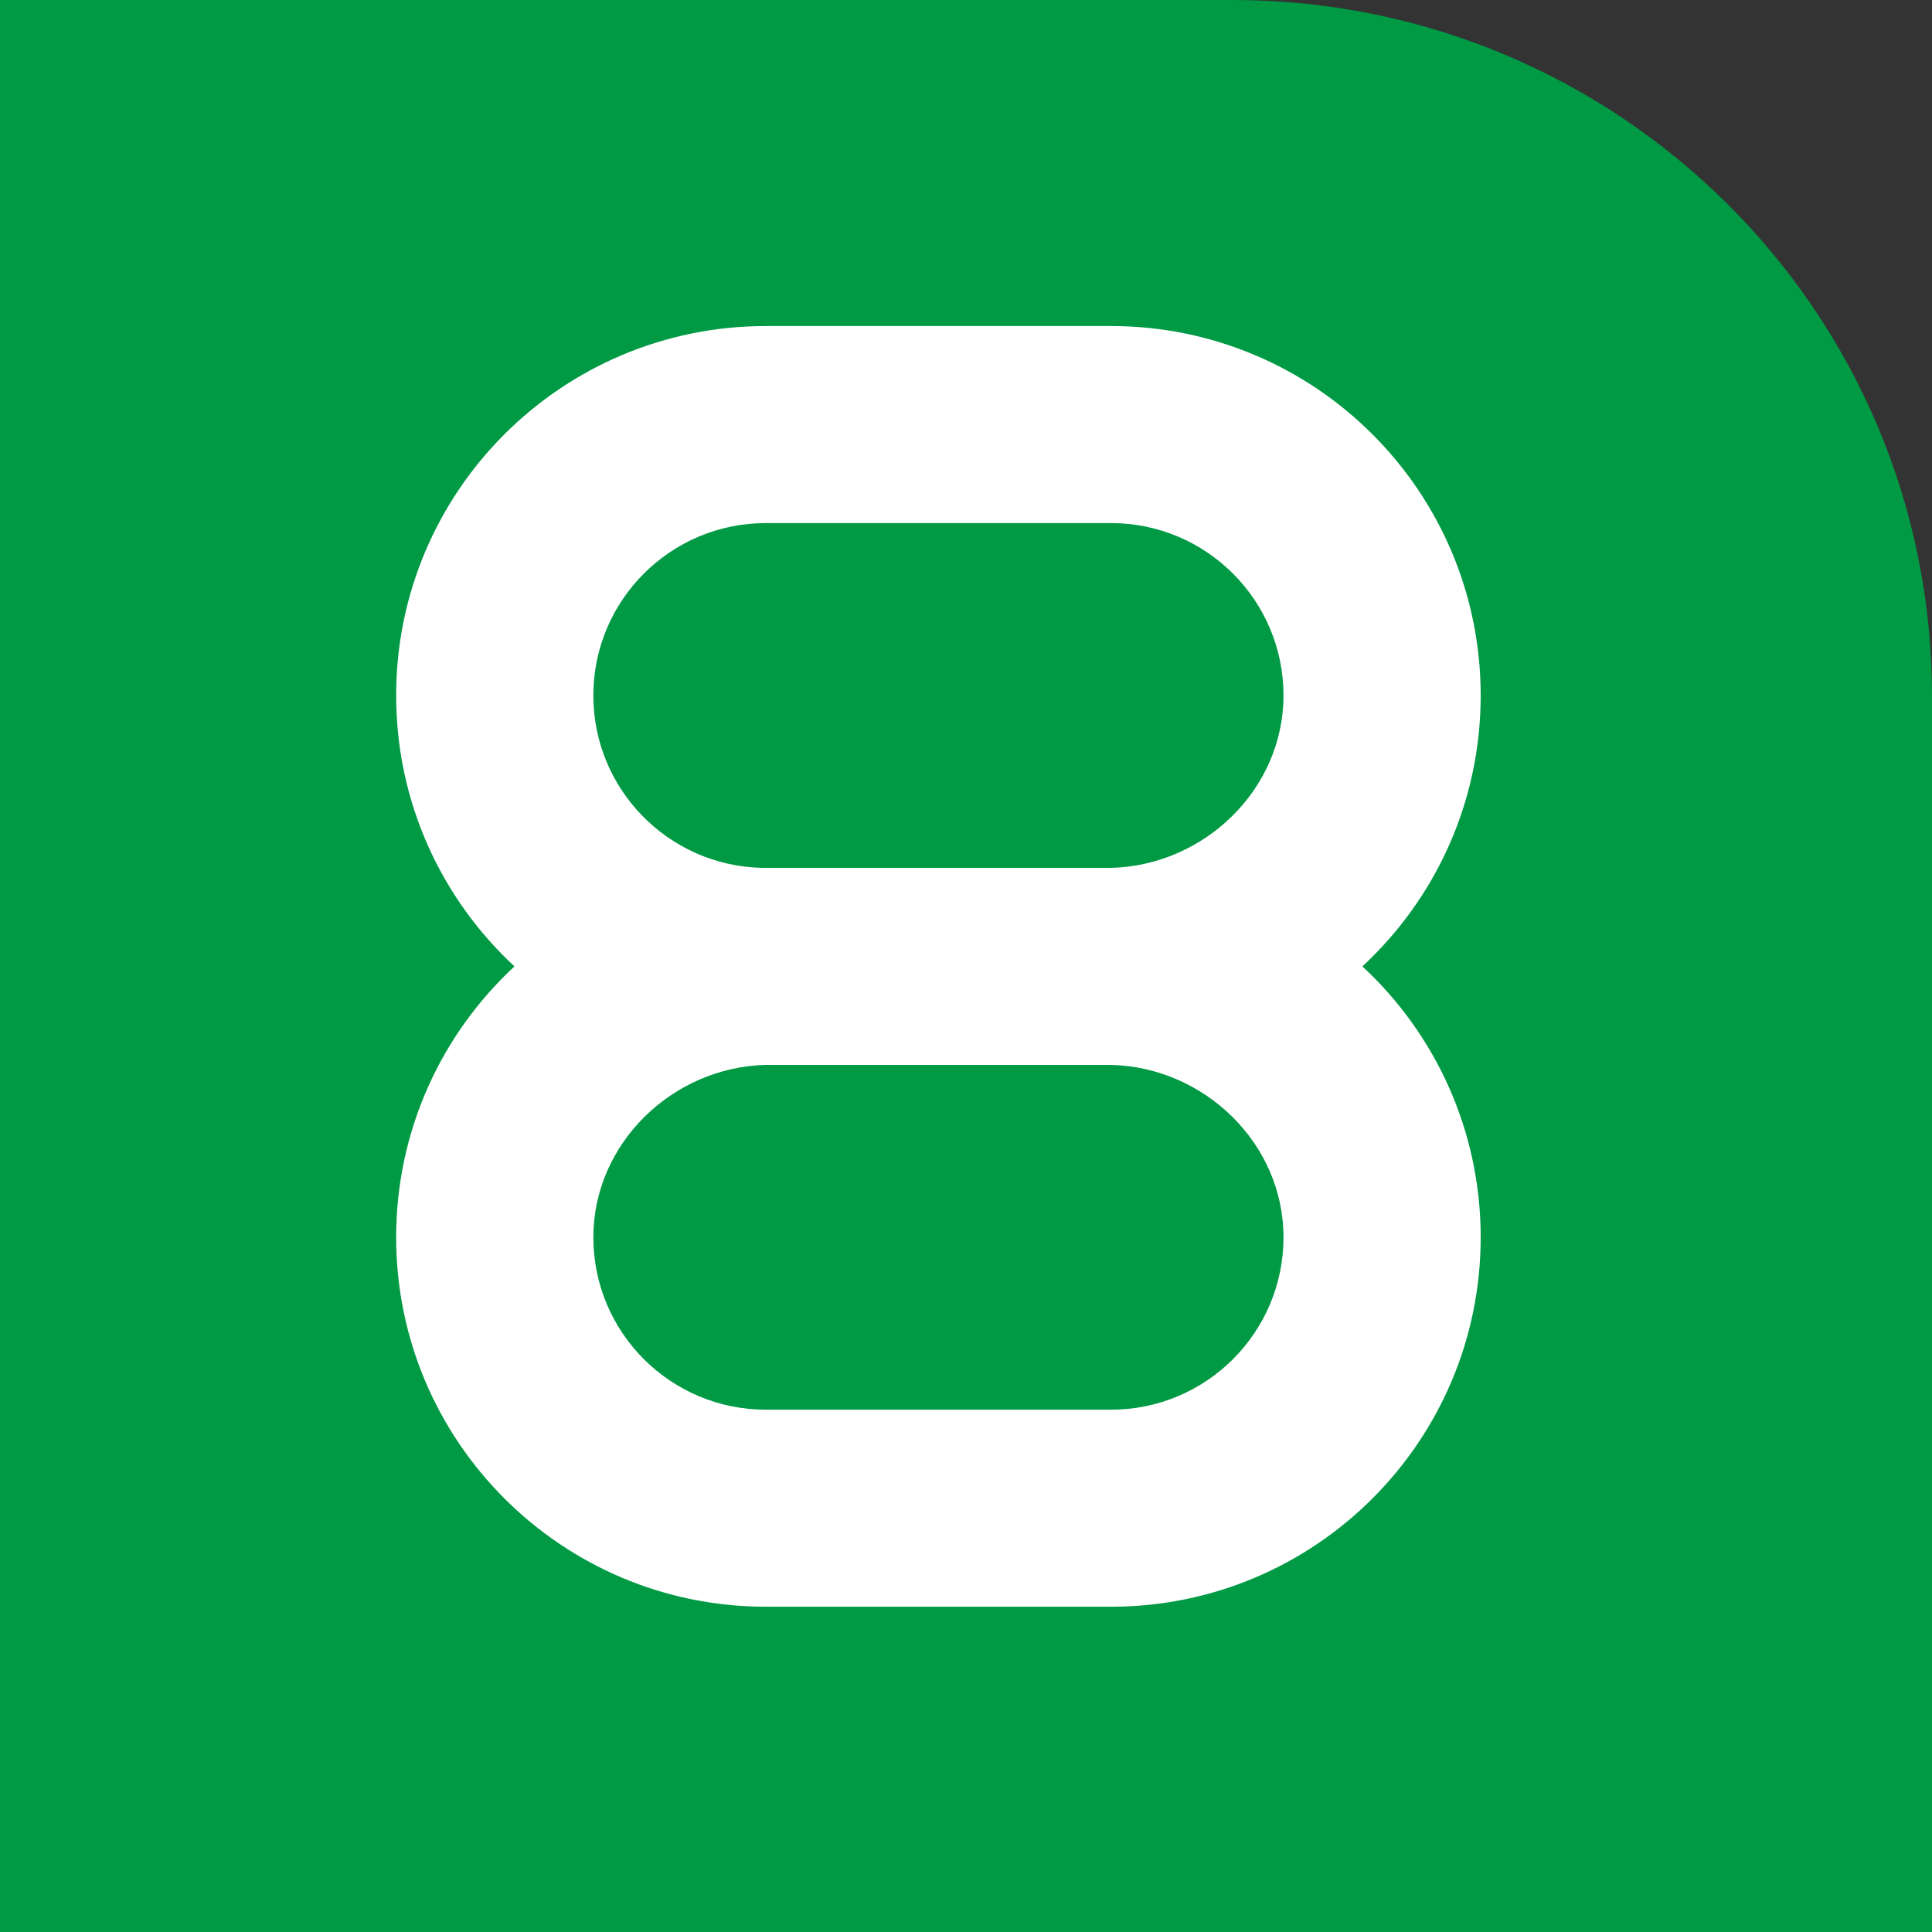 <svg width="600" height="600" xmlns="http://www.w3.org/2000/svg" xmlns:xlink="http://www.w3.org/1999/xlink" xml:space="preserve" overflow="hidden"><rect width="100%" height="100%" fill="#333333" stroke="none"/><defs><clipPath id="clip0"><rect x="0" y="609" width="600" height="600"/></clipPath><clipPath id="clip1"><rect x="123" y="709" width="337" height="399"/></clipPath><clipPath id="clip2"><rect x="123" y="709" width="337" height="399"/></clipPath><clipPath id="clip3"><rect x="123" y="709" width="337" height="399"/></clipPath><clipPath id="clip4"><rect x="123" y="709" width="337" height="399"/></clipPath></defs><g clip-path="url(#clip0)" transform="matrix(1 0 0 1 0 -609)"><path d="M382.802 600 0 600 0 0 600 0 600 383.824C600 503.734 502.406 600 382.802 600" fill="#009A44" fill-rule="evenodd" transform="matrix(1 0 0 -1 0 1209)"/><g clip-path="url(#clip1)"><g clip-path="url(#clip2)"><g clip-path="url(#clip3)"><g clip-path="url(#clip4)"><path d="M114.738 0.017C51.388 0.017 0.03 51.387 0.03 114.747 0.03 147.988 14.154 177.918 36.737 198.881 14.154 219.831 0.03 249.773 0.03 283.016 0.03 346.372 51.388 397.744 114.738 397.744L221.798 397.744C285.147 397.744 336.506 346.372 336.506 283.016 336.506 249.777 322.383 219.835 299.801 198.881 322.383 177.918 336.506 147.988 336.506 114.747 336.506 51.387 285.158 0.017 221.8 0.017ZM221.798 229.477C250.76 230.164 275.328 253.876 275.328 283.016 275.328 312.577 251.356 336.555 221.8 336.555L114.739 336.555C85.166 336.555 61.209 312.577 61.209 283.016 61.209 253.876 84.485 230.168 113.455 229.479L114.738 229.476ZM114.739 168.287C85.769 167.598 61.209 143.898 61.209 114.747 61.209 85.182 85.166 61.208 114.739 61.208L221.798 61.208C251.355 61.208 275.328 85.182 275.328 114.747 275.328 143.898 250.777 167.598 221.798 168.287Z" fill="#FFFFFF" fill-rule="evenodd" transform="matrix(1.001 0 0 -1 123 1108)"/></g></g></g></g></g></svg>